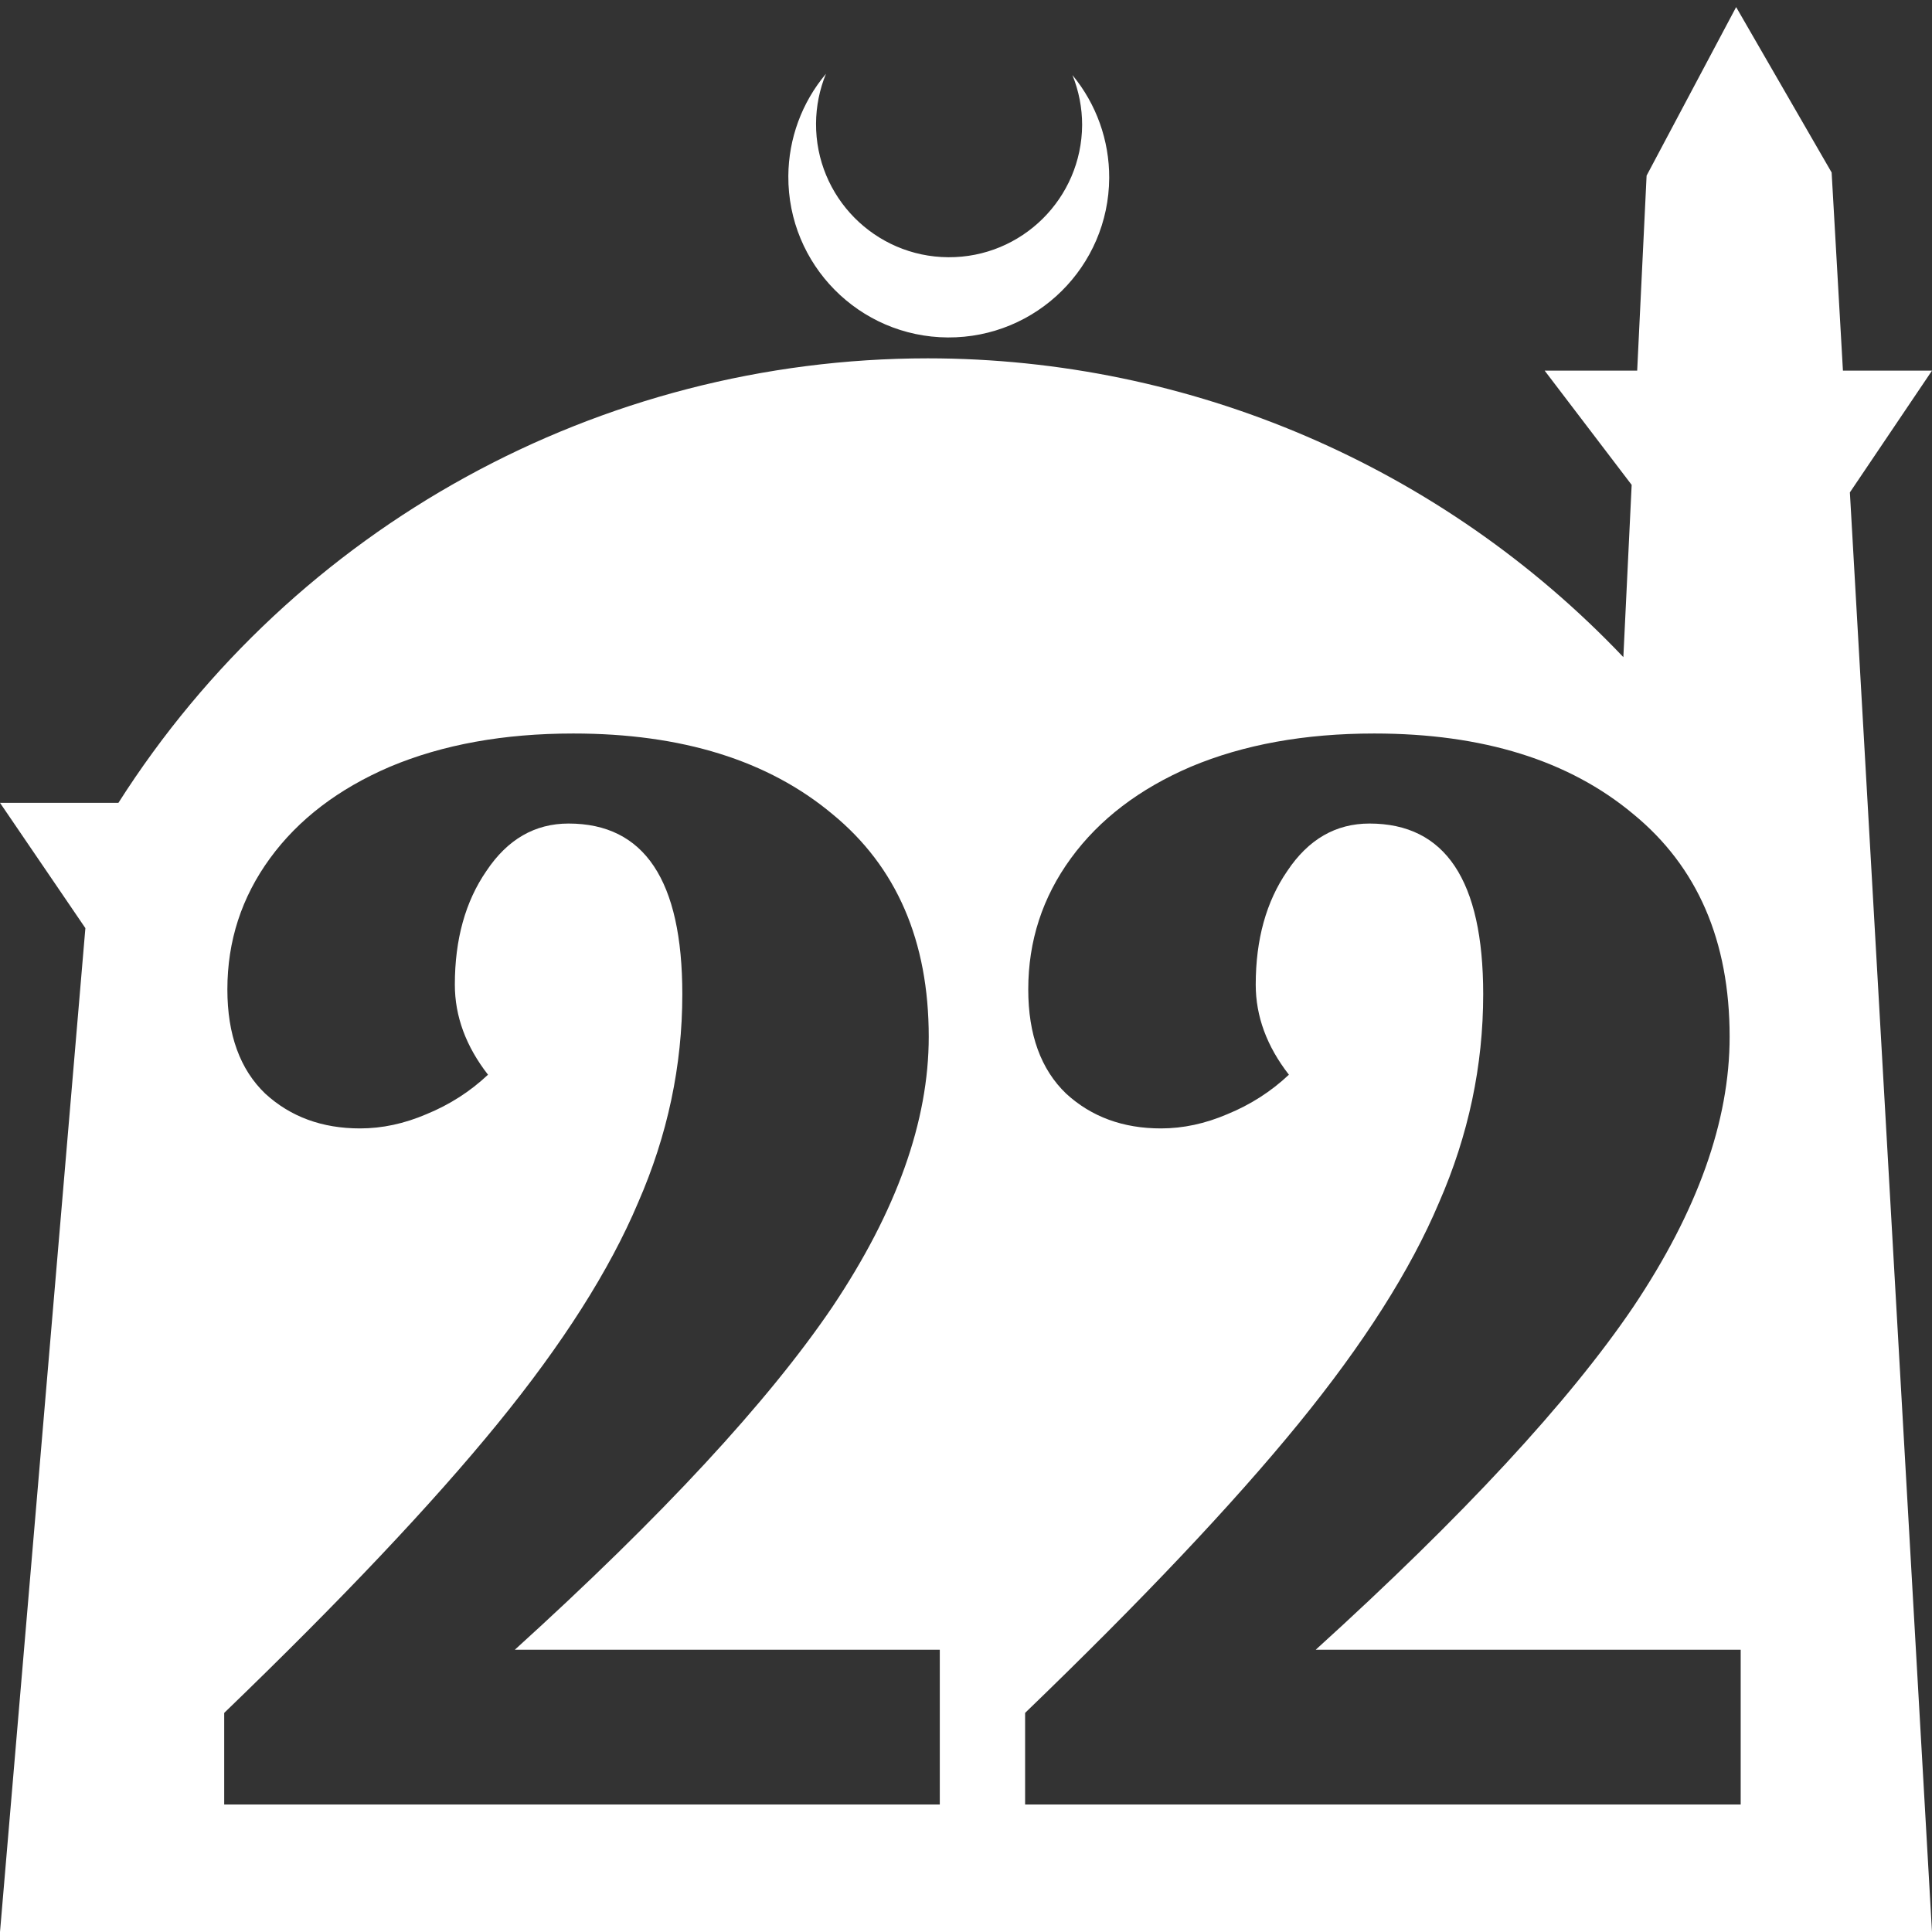 <?xml version="1.0" encoding="UTF-8" standalone="no"?>
<!-- Created with Inkscape (http://www.inkscape.org/) -->

<svg
   width="172.67mm"
   height="172.67mm"
   viewBox="0 0 172.67 172.67"
   version="1.1"
   id="svg1"
   xml:space="preserve"
   xmlns="http://www.w3.org/2000/svg"
   xmlns:svg="http://www.w3.org/2000/svg"><rect x="0" y="0" width="172.67" height="172.67" fill="#333333" stroke="none"/><defs
     id="defs1" /><g
     id="layer1"
     transform="translate(157.251,198.81)"><path
       id="path5"
       style="fill:#ffffff;fill-opacity:1;stroke-width:0.805;stroke-linecap:round;stroke-linejoin:round"
       d="M -2.086 -198.177 L -10.089 -183.113 L -10.93 -165.684 L -19.199 -165.684 L -11.423 -155.474 L -12.166 -140.079 C -28.353 -157.121 -50.824 -166.774 -74.327 -166.784 C -103.645 -166.774 -130.927 -151.792 -146.667 -127.059 L -157.251 -127.059 L -149.62 -115.86 L -157.251 -26.14 L -8.514 -26.14 L 15.419 -26.14 L 8.08 -154.802 L 15.419 -165.684 L 7.459 -165.684 L 6.449 -183.393 L -2.086 -198.177 z M -83.431 -192.216 C -85.585 -189.655 -86.775 -186.421 -86.795 -183.075 C -86.842 -175.155 -80.46 -168.697 -72.54 -168.651 C -64.621 -168.604 -58.163 -174.986 -58.117 -182.905 C -58.103 -186.26 -59.266 -189.514 -61.404 -192.1 C -60.831 -190.684 -60.537 -189.17 -60.537 -187.641 C -60.576 -181.074 -65.931 -175.782 -72.498 -175.82 C -79.065 -175.859 -84.358 -181.214 -84.319 -187.781 C -84.309 -189.303 -84.008 -190.808 -83.431 -192.216 z M -106.012 -133.254 C -96.317 -133.254 -88.6 -130.854 -82.858 -126.054 C -77.117 -121.348 -74.246 -114.713 -74.246 -106.148 C -74.246 -98.618 -77.117 -90.57 -82.858 -82.005 C -88.6 -73.535 -98.058 -63.323 -111.235 -51.37 L -73.258 -51.37 L -73.258 -37.534 L -137.213 -37.534 L -137.213 -45.722 C -126.766 -55.793 -118.624 -64.405 -112.789 -71.558 C -106.953 -78.711 -102.765 -85.3 -100.223 -91.324 C -97.588 -97.347 -96.27 -103.559 -96.27 -109.959 C -96.27 -120.124 -99.659 -125.207 -106.436 -125.207 C -109.447 -125.207 -111.894 -123.795 -113.777 -120.971 C -115.659 -118.242 -116.6 -114.854 -116.6 -110.807 C -116.6 -107.983 -115.612 -105.3 -113.636 -102.759 C -115.236 -101.253 -117.071 -100.077 -119.142 -99.23 C -121.118 -98.383 -123.095 -97.959 -125.071 -97.959 C -128.459 -97.959 -131.283 -98.995 -133.542 -101.065 C -135.801 -103.23 -136.93 -106.336 -136.93 -110.383 C -136.93 -114.713 -135.66 -118.619 -133.119 -122.101 C -130.577 -125.584 -127 -128.313 -122.389 -130.289 C -117.683 -132.266 -112.224 -133.254 -106.012 -133.254 z M -34.433 -133.254 C -24.739 -133.254 -17.02 -130.854 -11.279 -126.054 C -5.538 -121.348 -2.667 -114.713 -2.667 -106.148 C -2.667 -98.618 -5.538 -90.57 -11.279 -82.005 C -17.02 -73.535 -26.48 -63.323 -39.657 -51.37 L -1.679 -51.37 L -1.679 -37.534 L -65.634 -37.534 L -65.634 -45.722 C -55.186 -55.793 -47.045 -64.405 -41.21 -71.558 C -35.374 -78.711 -31.186 -85.3 -28.644 -91.324 C -26.009 -97.347 -24.692 -103.559 -24.692 -109.959 C -24.692 -120.124 -28.08 -125.207 -34.856 -125.207 C -37.868 -125.207 -40.316 -123.795 -42.198 -120.971 C -44.081 -118.242 -45.022 -114.854 -45.022 -110.807 C -45.022 -107.983 -44.033 -105.3 -42.057 -102.759 C -43.657 -101.253 -45.492 -100.077 -47.563 -99.23 C -49.539 -98.383 -51.516 -97.959 -53.492 -97.959 C -56.881 -97.959 -59.704 -98.995 -61.963 -101.065 C -64.222 -103.23 -65.352 -106.336 -65.352 -110.383 C -65.352 -114.713 -64.081 -118.619 -61.54 -122.101 C -58.998 -125.584 -55.422 -128.313 -50.81 -130.289 C -46.104 -132.266 -40.645 -133.254 -34.433 -133.254 z " /></g></svg>
